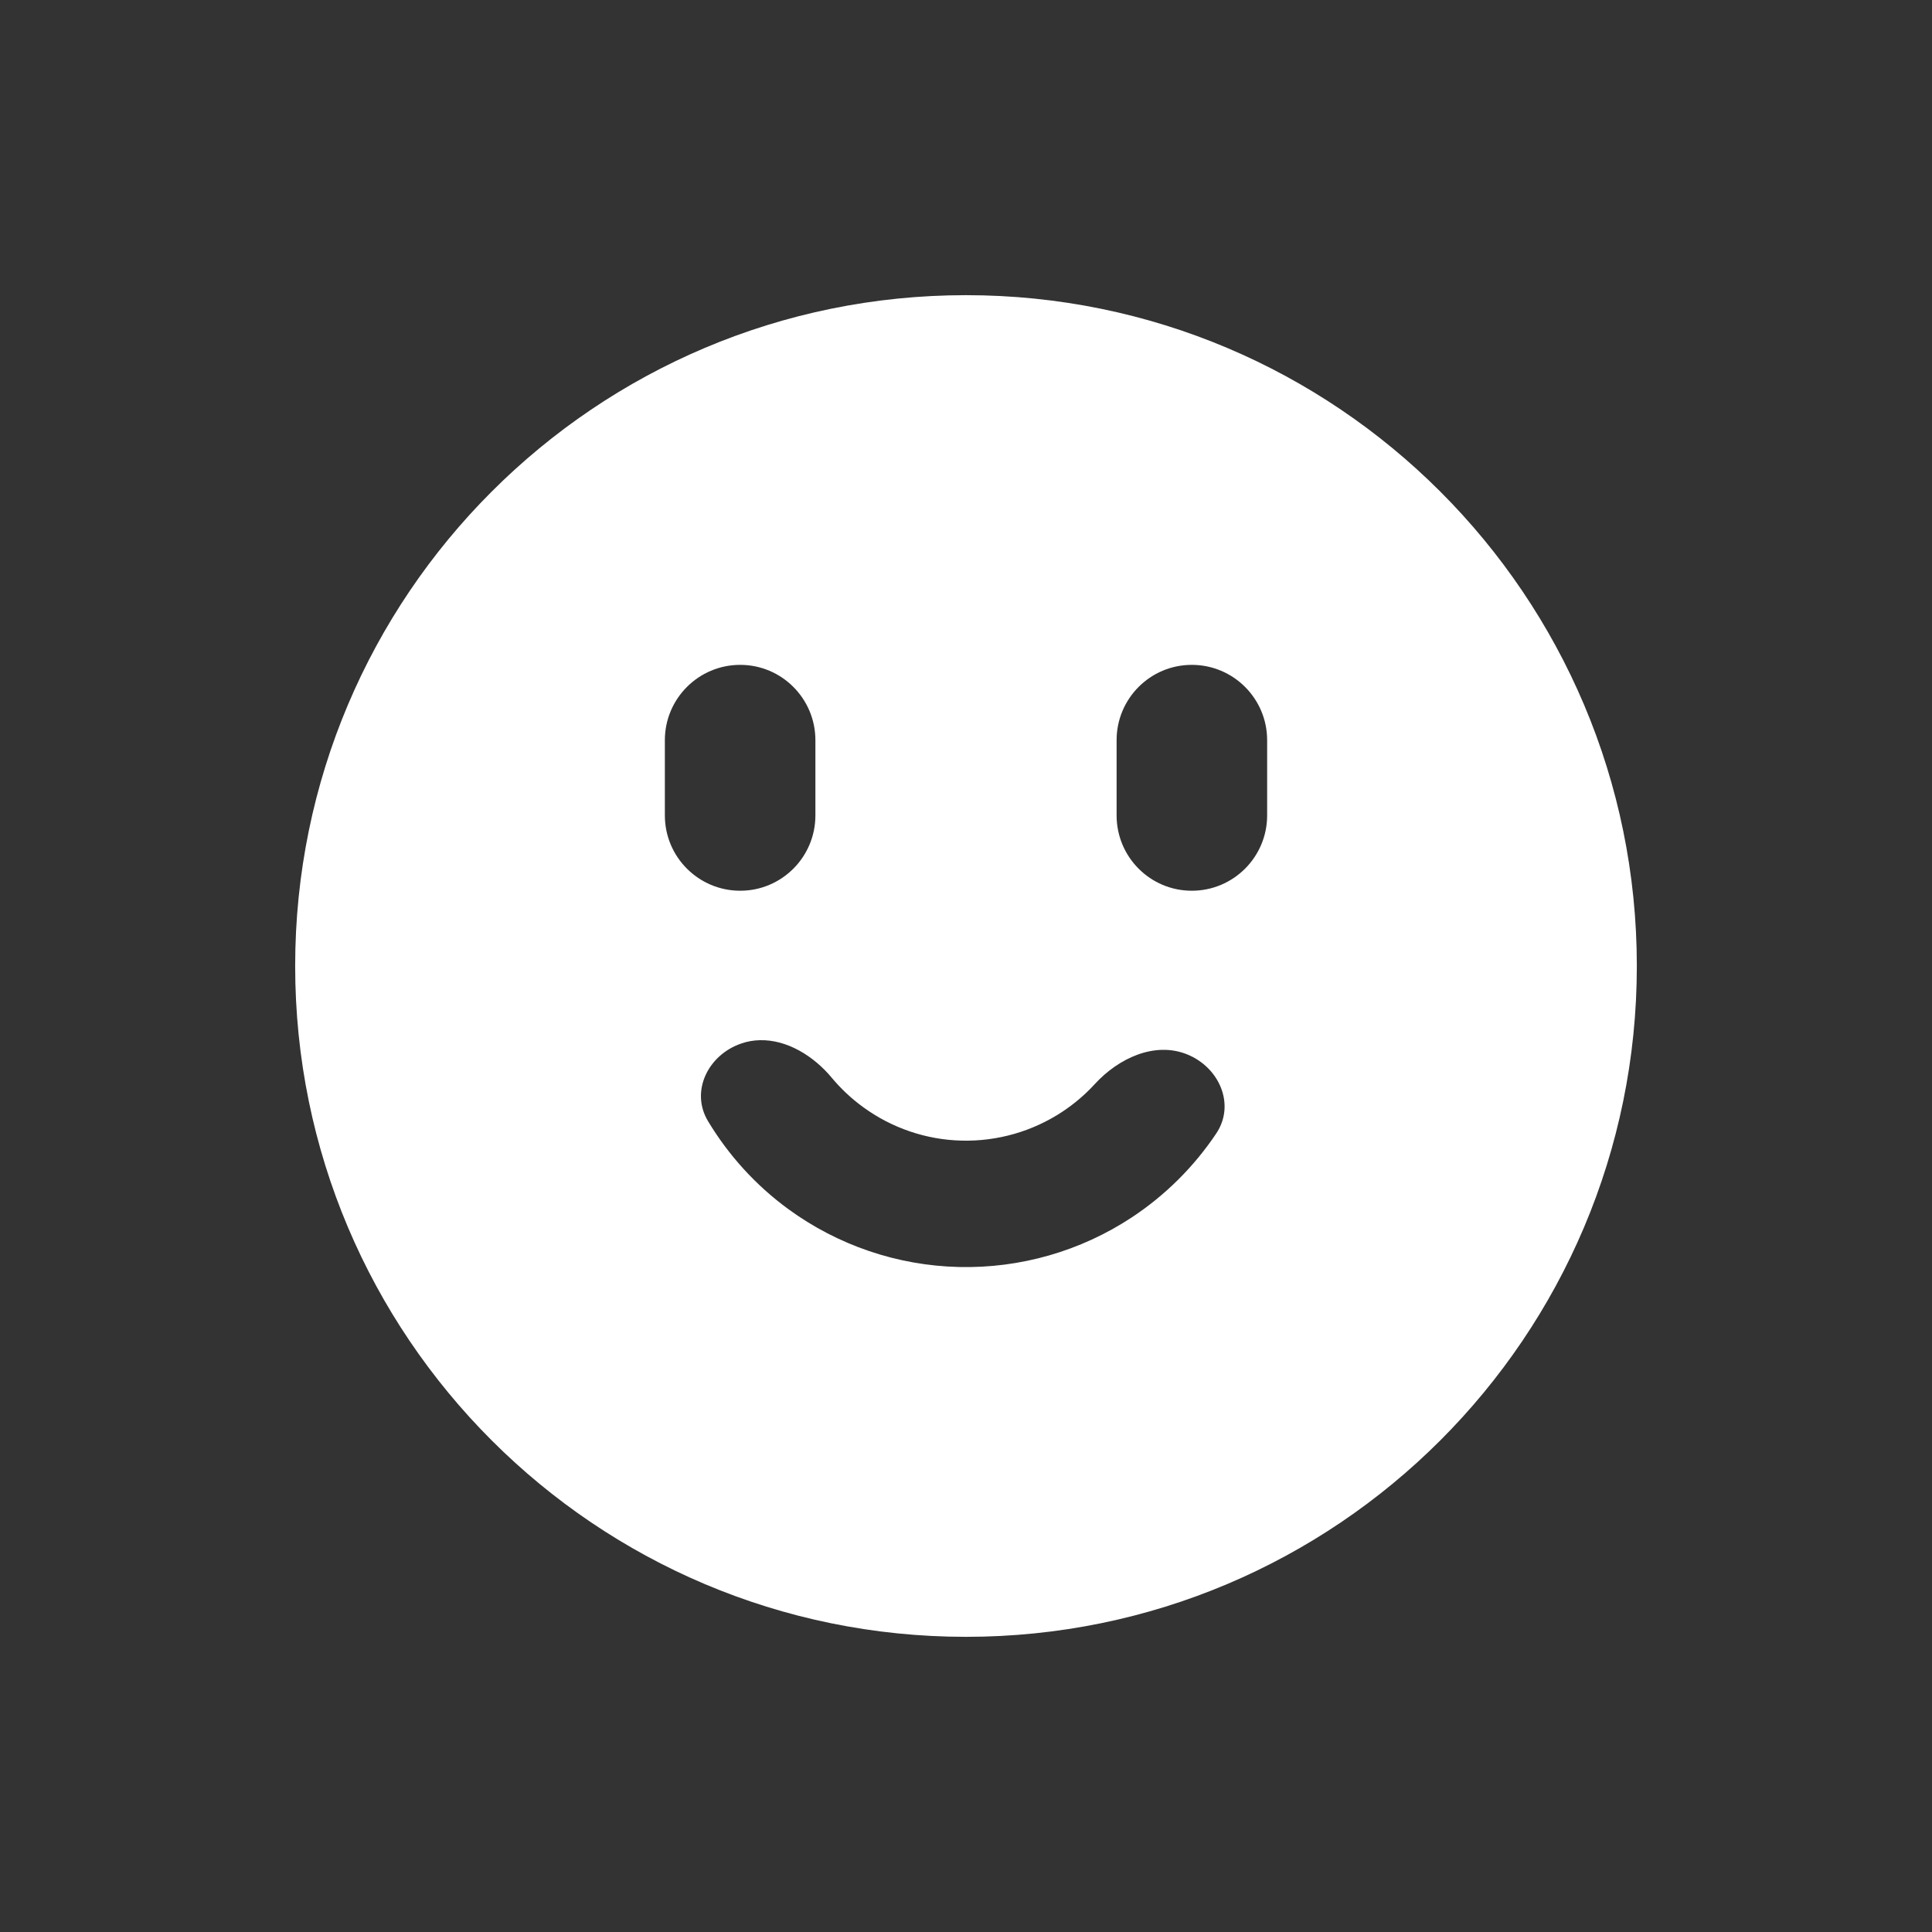 <?xml version="1.0" encoding="UTF-8" standalone="no"?>
<!-- Uploaded to: SVG Repo, www.svgrepo.com, Transformed by: SVG Repo Mixer Tools -->

<svg
   width="64px"
   height="64px"
   viewBox="-2.4 -2.4 28.80 28.80"
   fill="none"
   stroke="#00000000"
   stroke-width="0"
   transform="rotate(0)matrix(1, 0, 0, 1, 0, 0)"
   version="1.1"
   id="svg4"
   sodipodi:docname="smile-circle.svg"
   inkscape:version="1.3.2 (091e20e, 2023-11-25, custom)"
   xmlns:inkscape="http://www.inkscape.org/namespaces/inkscape"
   xmlns:sodipodi="http://sodipodi.sourceforge.net/DTD/sodipodi-0.dtd"
   xmlns="http://www.w3.org/2000/svg"
   xmlns:svg="http://www.w3.org/2000/svg">
  <rect x="-2.4" y="-2.4" width="28.80" height="28.80" fill="#333333" stroke="none"/>
  <defs
     id="defs4" />
  <sodipodi:namedview
     id="namedview4"
     pagecolor="#ffffff"
     bordercolor="#000000"
     borderopacity="0.25"
     inkscape:showpageshadow="2"
     inkscape:pageopacity="0.0"
     inkscape:pagecheckerboard="0"
     inkscape:deskcolor="#d1d1d1"
     inkscape:zoom="4.6072426"
     inkscape:cx="5.3177143"
     inkscape:cy="35.921703"
     inkscape:window-width="1366"
     inkscape:window-height="715"
     inkscape:window-x="-8"
     inkscape:window-y="-8"
     inkscape:window-maximized="1"
     inkscape:current-layer="svg4" />
  <path
     id="path4"
     style="fill:#ffffff"
     d="M 12 2 C 6.477 2 2 6.477 2 12 C 2 17.523 6.477 22 12 22 C 17.523 22 22 17.523 22 12 C 22 6.477 17.523 2 12 2 z M 8.634 7.511 C 9.253 7.511 9.755 8.014 9.755 8.634 L 9.755 9.755 C 9.755 10.375 9.253 10.878 8.634 10.878 C 8.014 10.878 7.511 10.375 7.511 9.755 L 7.511 8.634 C 7.511 8.014 8.014 7.511 8.634 7.511 z M 15.366 7.511 C 15.986 7.511 16.489 8.014 16.489 8.634 L 16.489 9.755 C 16.489 10.375 15.986 10.878 15.366 10.878 C 14.746 10.878 14.245 10.375 14.245 9.755 L 14.245 8.634 C 14.245 8.014 14.746 7.511 15.366 7.511 z M 8.926 13.106 C 9.329 13.095 9.728 13.34 9.998 13.665 C 10.134 13.828 10.29 13.975 10.463 14.101 C 10.892 14.415 11.406 14.591 11.937 14.603 C 12.468 14.616 12.991 14.466 13.434 14.174 C 13.614 14.055 13.777 13.916 13.92 13.76 C 14.272 13.376 14.81 13.123 15.293 13.316 C 15.776 13.509 16.02 14.065 15.73 14.497 C 15.4 14.99 14.973 15.416 14.472 15.747 C 13.708 16.251 12.807 16.509 11.892 16.487 C 10.976 16.465 10.089 16.163 9.35 15.623 C 8.866 15.269 8.461 14.823 8.155 14.314 C 7.886 13.868 8.156 13.325 8.648 13.156 C 8.74 13.124 8.832 13.108 8.926 13.106 z " />
  <g
     id="SVGRepo_bgCarrier"
     stroke-width="0" />
  <g
     id="SVGRepo_tracerCarrier"
     stroke-linecap="round"
     stroke-linejoin="round"
     stroke="#CCCCCC"
     stroke-width="0.24" />
</svg>
